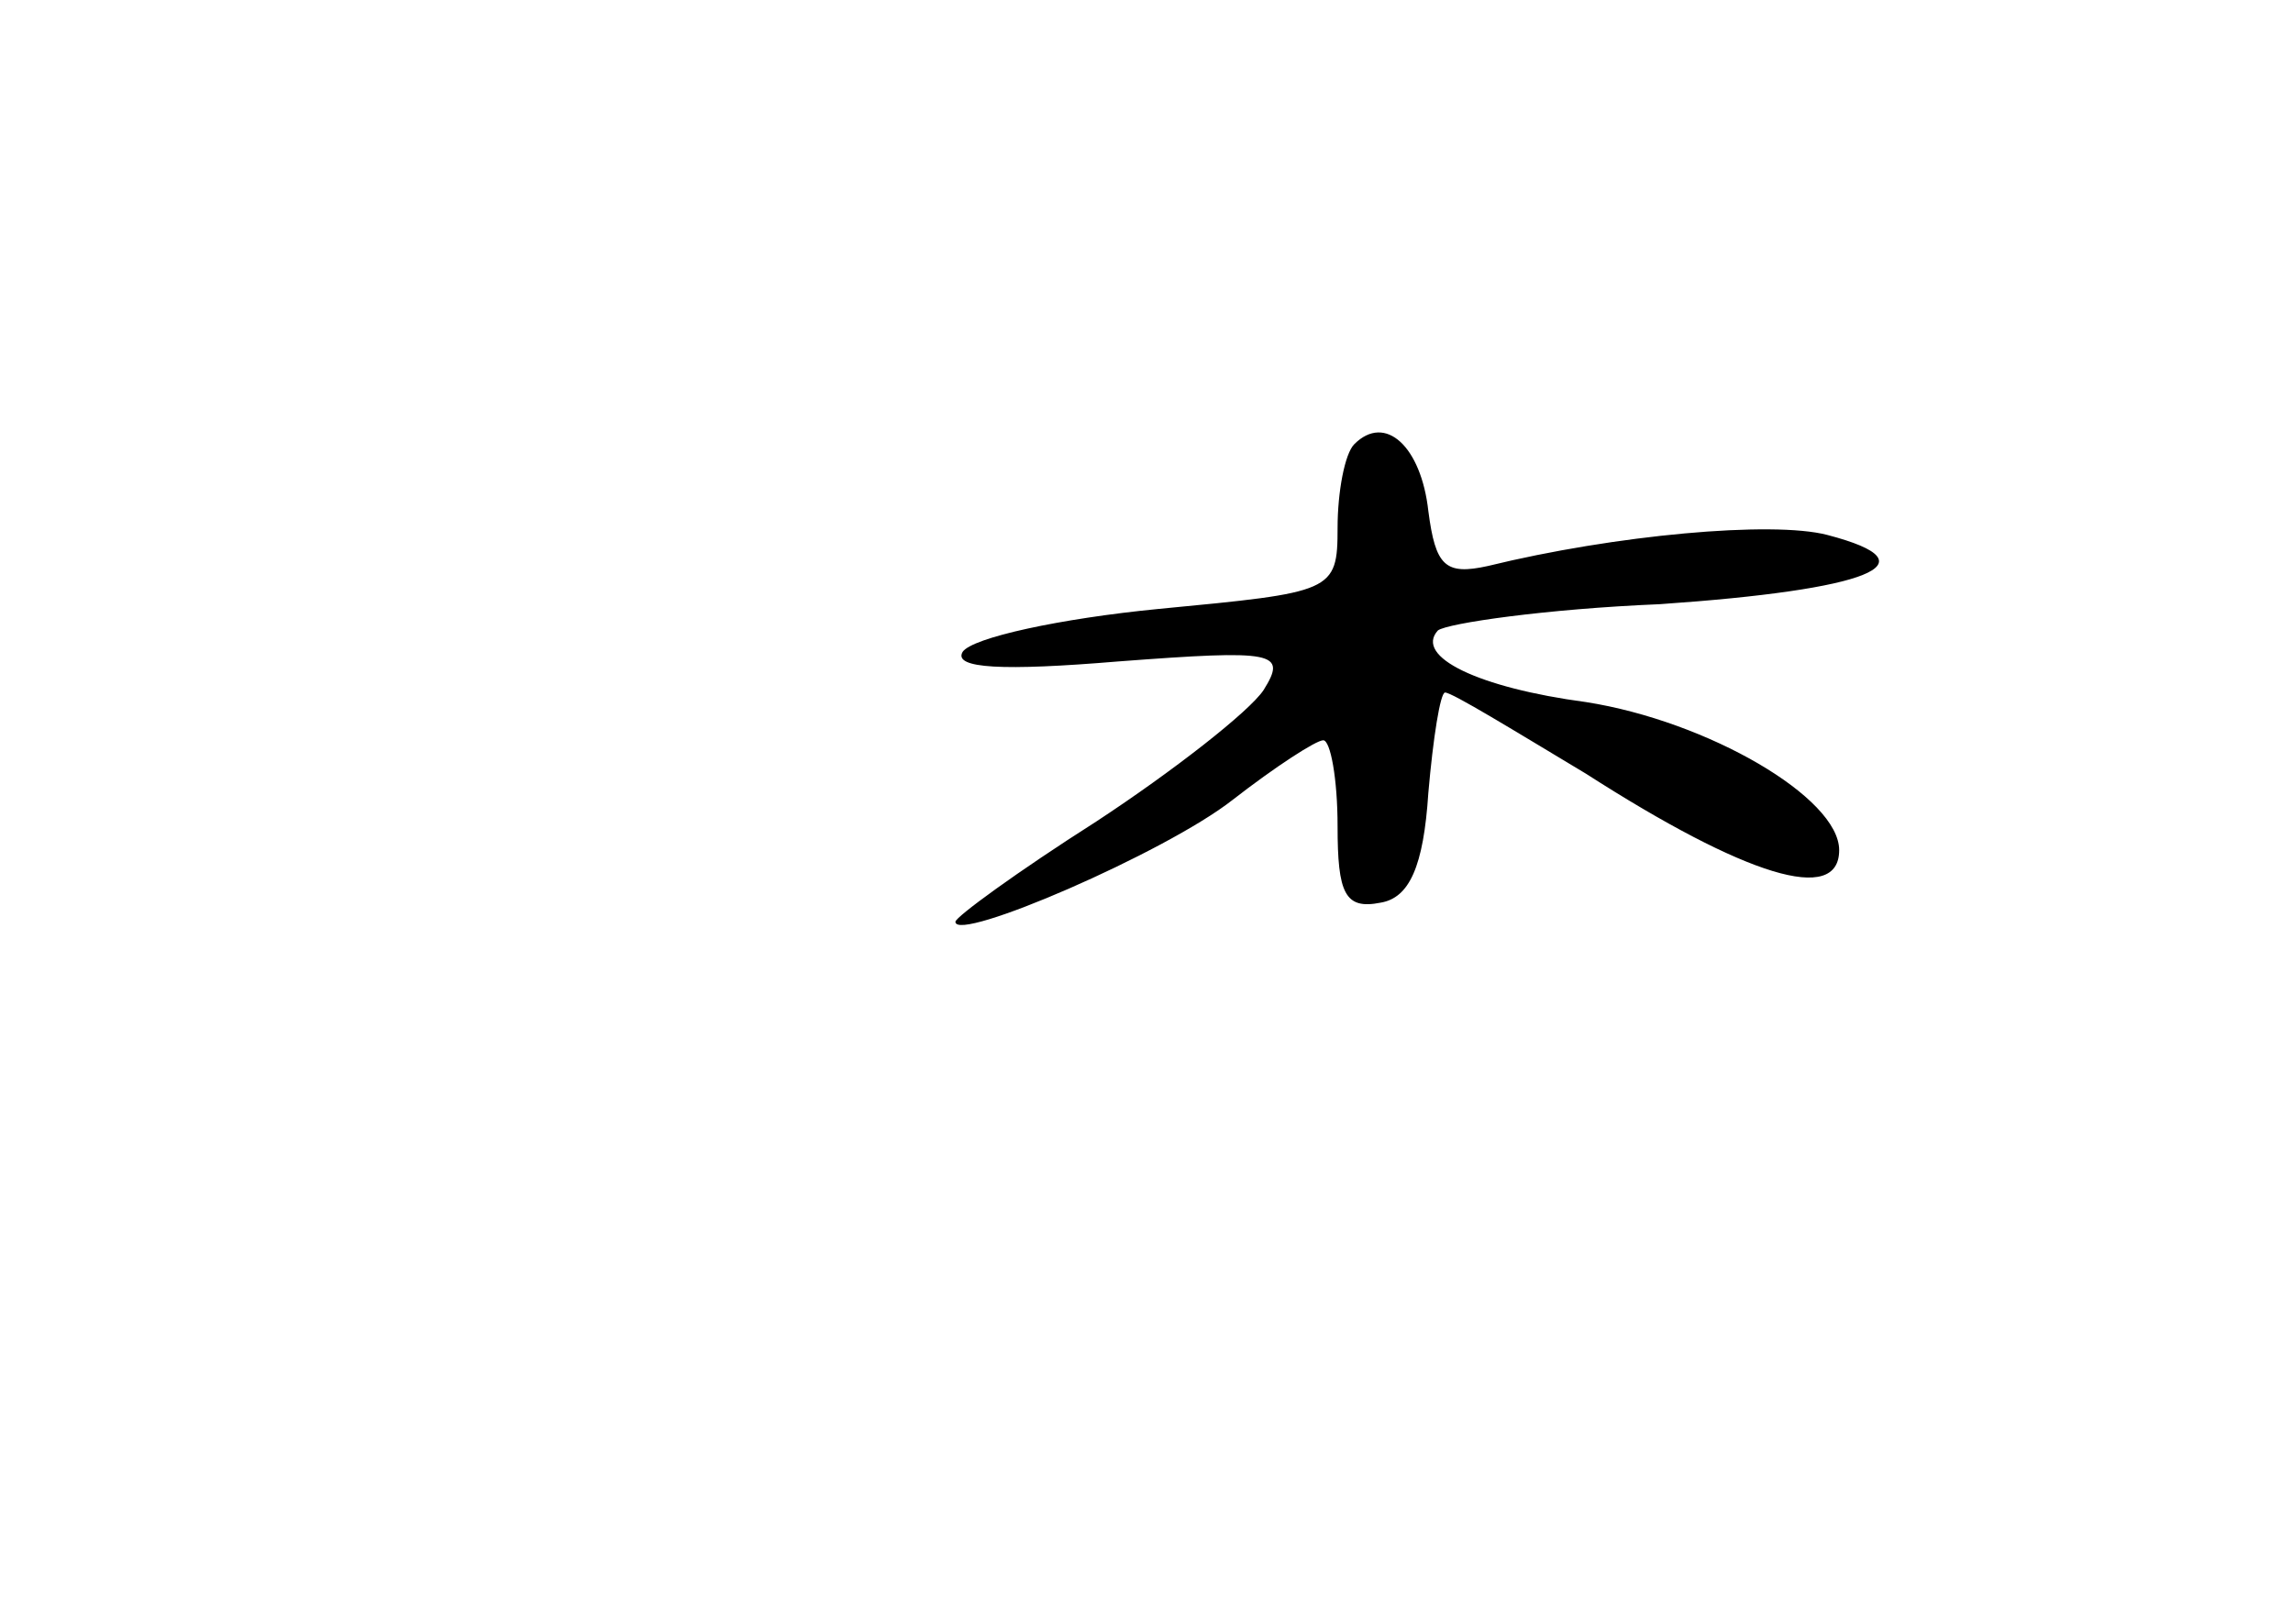 <?xml version="1.0" standalone="no"?>
<!DOCTYPE svg PUBLIC "-//W3C//DTD SVG 20010904//EN"
 "http://www.w3.org/TR/2001/REC-SVG-20010904/DTD/svg10.dtd">
<svg version="1.0" xmlns="http://www.w3.org/2000/svg"
 width="96pt" height="68pt" viewBox="0 0 96 68"
 preserveAspectRatio="xMidYMid meet">
<g transform="translate(0,68) scale(0.1,-0.1)"
fill="#000000" stroke="none">
<path d="M567 494 c-4 -4 -7 -20 -7 -35 0 -27 -2 -27 -75 -34 -41 -4 -78 -12
-82 -18 -4 -7 17 -8 65 -4 66 5 71 4 61 -12 -6 -9 -38 -34 -70 -55 -33 -21
-59 -40 -59 -42 0 -9 88 29 116 51 18 14 35 25 38 25 3 0 6 -16 6 -36 0 -28 3
-35 18 -32 12 2 18 15 20 46 2 23 5 42 7 42 3 0 29 -16 59 -34 67 -43 106 -55
106 -32 0 22 -55 54 -106 62 -45 6 -72 19 -62 30 4 3 45 9 93 11 87 6 116 17
70 29 -23 6 -89 0 -142 -13 -18 -4 -22 0 -25 23 -3 27 -18 41 -31 28z"/>
</g>
</svg>
